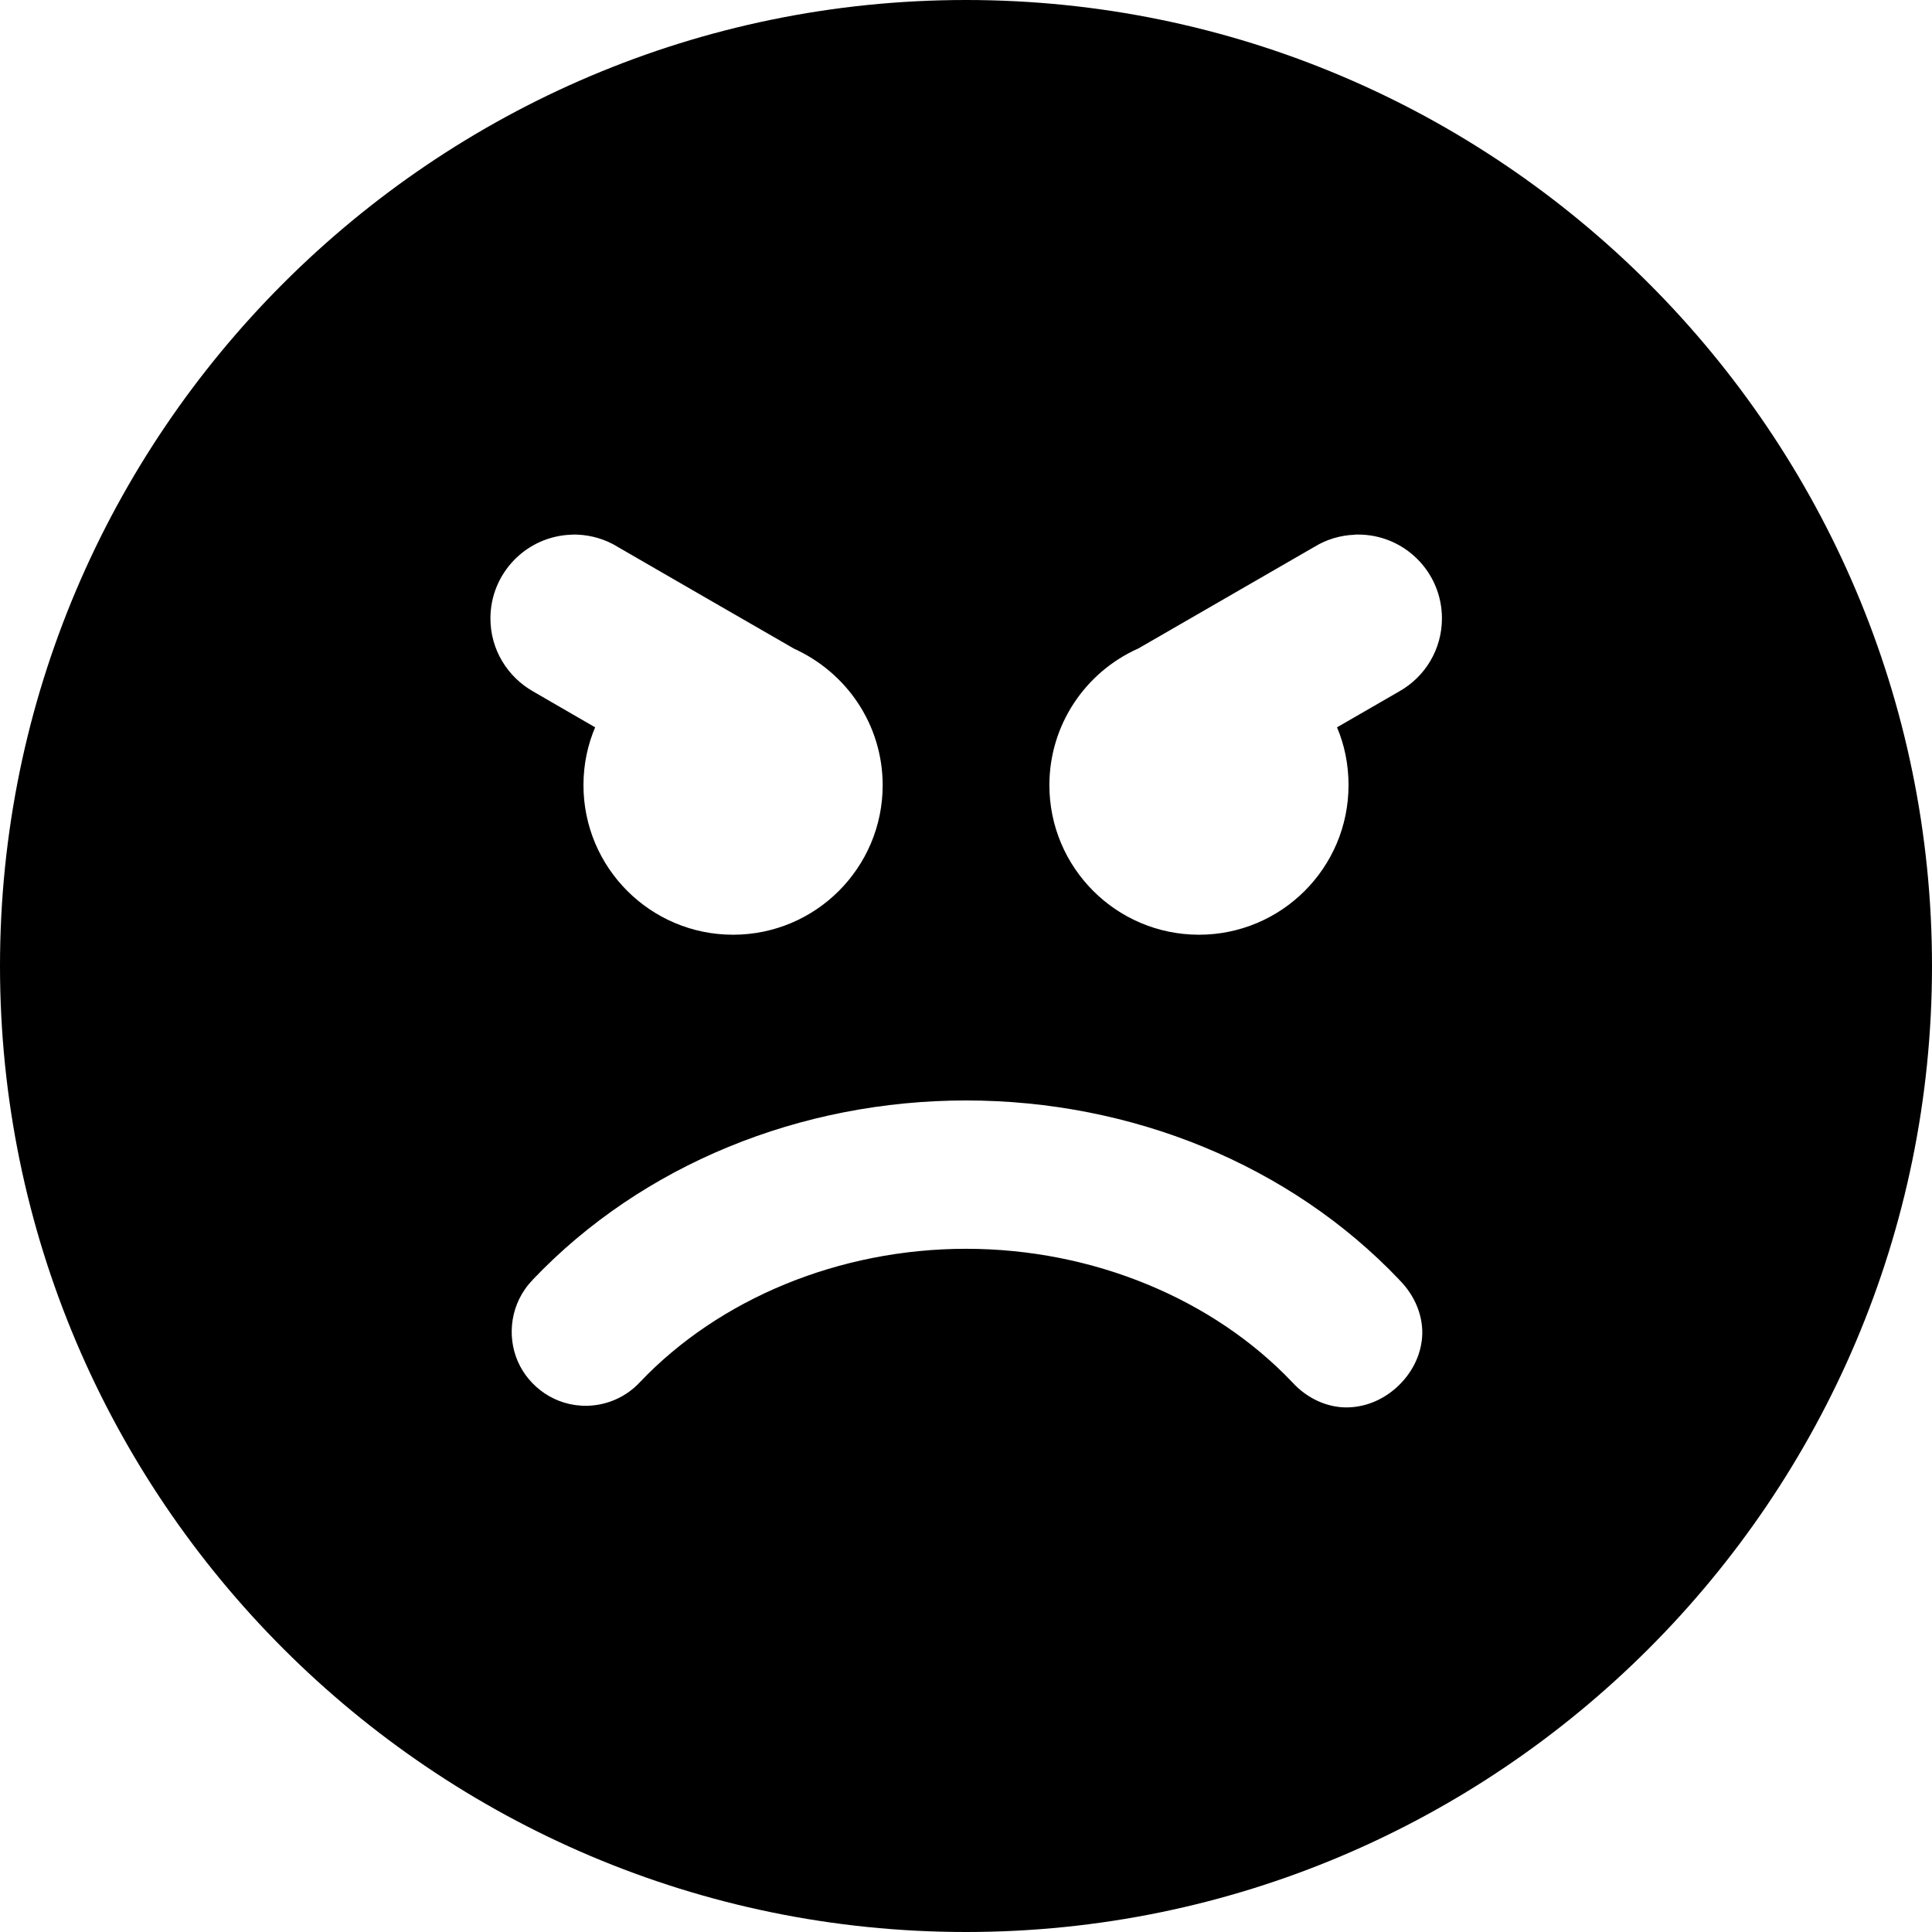 <!-- Generated by IcoMoon.io -->
<svg version="1.1" xmlns="http://www.w3.org/2000/svg" width="32" height="32" viewBox="0 0 32 32">
<title>emoji-angry-s</title>
<path d="M16 0c-8.82 0-16 7.18-16 16s7.18 16 16 16c8.82 0 16-7.18 16-16s-7.18-16-16-16zM9.465 8.855c0.014-0.001 0.031-0.001 0.048-0.001s0.034 0 0.050 0.001h-0.002c0.244 0.010 0.47 0.081 0.664 0.199l-0.006-0.003c0.974 0.564 1.95 1.127 2.926 1.689 0.001 0.001 0.001 0.001 0.002 0.002v0c0.874 0.395 1.471 1.258 1.473 2.262v0c0 0 0 0 0 0 0 1.369-1.11 2.478-2.478 2.478 0 0 0 0 0 0v0c0 0 0 0 0 0-1.369 0-2.478-1.11-2.478-2.478 0 0 0 0 0 0v0c0-0.346 0.071-0.675 0.2-0.973l-0.006 0.016c-0.342-0.198-0.686-0.396-1.027-0.594-0.426-0.243-0.708-0.693-0.708-1.21 0-0.751 0.597-1.363 1.343-1.387h0.002zM22.438 8.855c0.017-0.001 0.037-0.001 0.057-0.001 0.767 0 1.388 0.621 1.388 1.388 0 0.519-0.284 0.971-0.706 1.209l-0.007 0.004c-0.342 0.198-0.683 0.394-1.025 0.592 0.121 0.282 0.191 0.61 0.191 0.955 0 0.001 0 0.001 0 0.002v0c0 0 0 0 0 0 0 1.369-1.11 2.478-2.478 2.478 0 0 0 0 0 0v0c-1.368-0.001-2.477-1.11-2.477-2.478 0 0 0 0 0 0v0c0.001-1.003 0.598-1.866 1.455-2.255l0.016-0.006c0.001-0.001 0.001-0.001 0.002-0.002v0c0.976-0.562 1.952-1.126 2.926-1.689 0.188-0.114 0.414-0.186 0.656-0.195h0.003zM16 18.227c2.743 0 5.361 1.064 7.174 2.967v0.002c0.274 0.271 0.404 0.624 0.381 0.947s-0.18 0.607-0.398 0.814-0.509 0.347-0.834 0.354c-0.321 0.007-0.664-0.136-0.92-0.418-1.307-1.375-3.295-2.209-5.402-2.209-2.105 0-4.092 0.832-5.398 2.205-0.225 0.244-0.539 0.386-0.871 0.395 0 0-0.001 0-0.001 0s-0.001 0-0.001 0v0c-0.533 0.013-0.971-0.315-1.154-0.736s-0.125-0.966 0.246-1.348v-0.002c1.813-1.906 4.434-2.971 7.18-2.971z"></path>
</svg>

